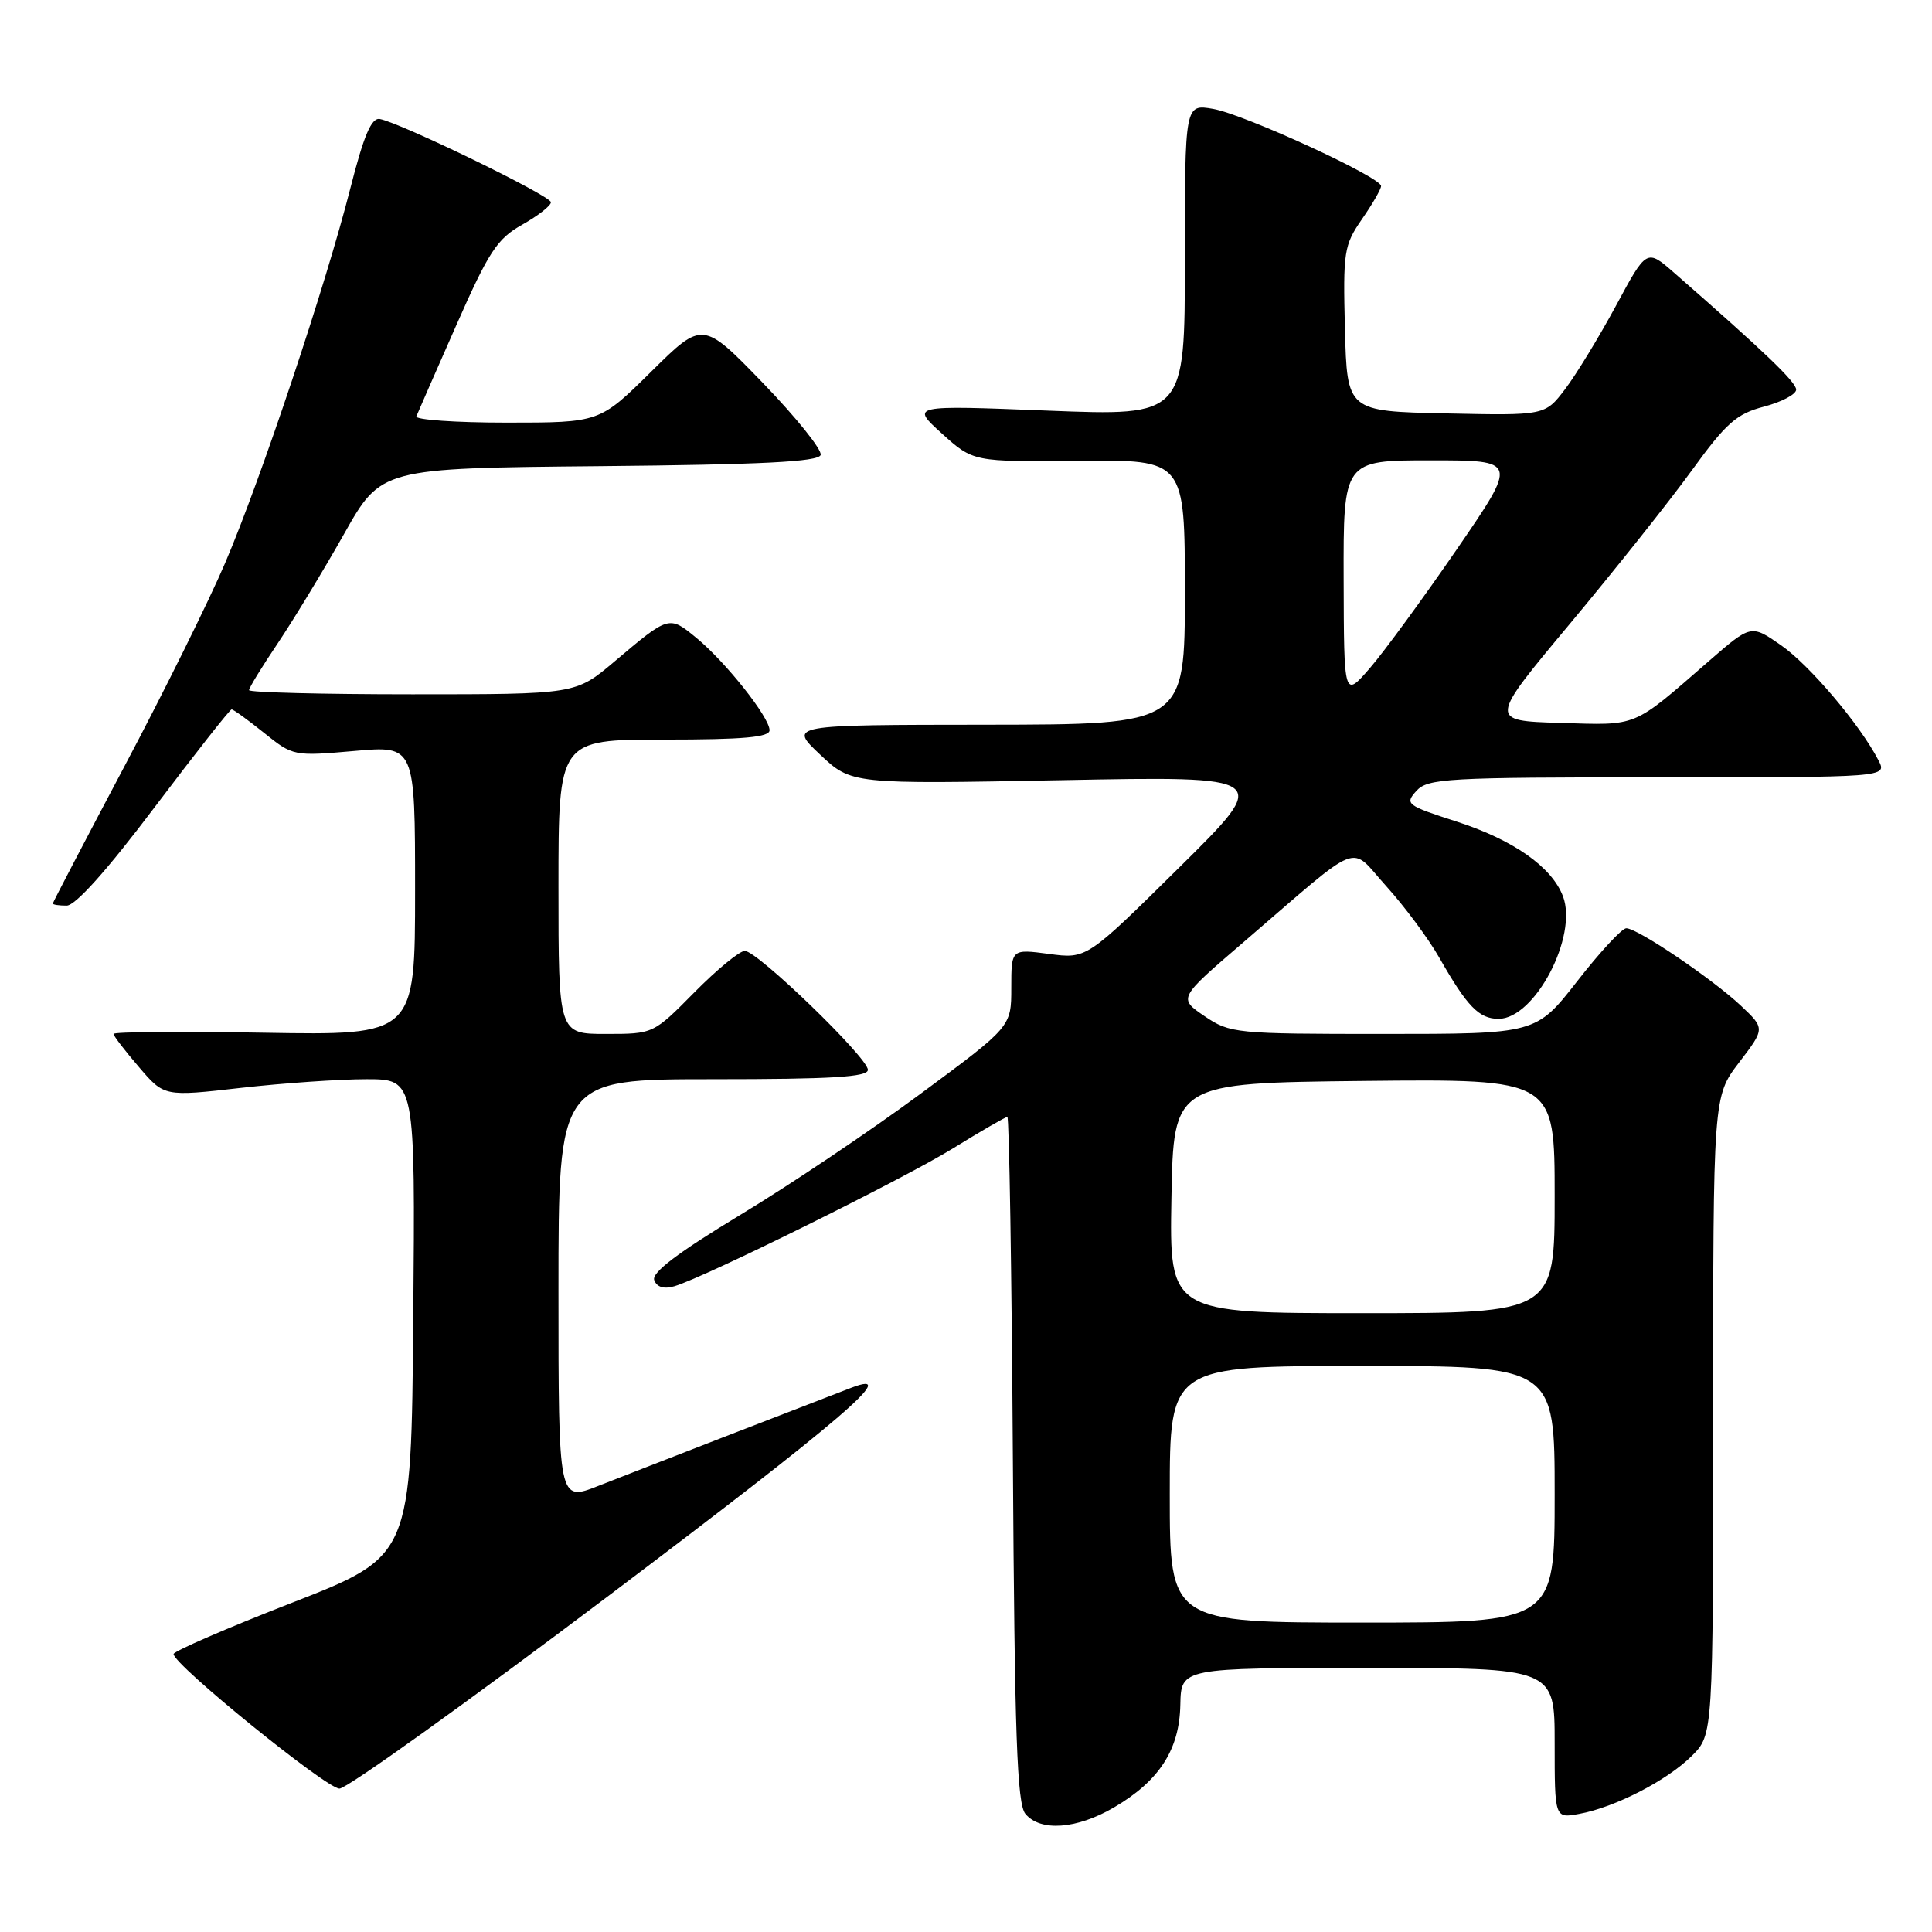 <?xml version="1.0" encoding="UTF-8" standalone="no"?>
<!DOCTYPE svg PUBLIC "-//W3C//DTD SVG 1.1//EN" "http://www.w3.org/Graphics/SVG/1.1/DTD/svg11.dtd" >
<svg xmlns="http://www.w3.org/2000/svg" xmlns:xlink="http://www.w3.org/1999/xlink" version="1.1" viewBox="0 0 256 256">
 <g >
 <path fill="currentColor"
d=" M 147.60 239.50 C 153.62 235.97 156.29 231.84 156.40 225.88 C 156.50 221.01 156.50 221.01 181.25 221.01 C 206.00 221.00 206.00 221.00 206.00 230.97 C 206.00 240.95 206.00 240.95 209.25 240.35 C 213.98 239.49 220.91 235.92 224.17 232.67 C 227.00 229.85 227.00 229.85 227.00 187.57 C 227.00 145.29 227.00 145.29 230.44 140.78 C 233.88 136.28 233.88 136.28 230.69 133.27 C 226.93 129.73 216.98 123.00 215.49 123.00 C 214.92 123.00 212.00 126.15 209.00 130.00 C 203.54 137.00 203.54 137.00 183.32 137.00 C 163.70 137.00 162.98 136.93 159.60 134.64 C 156.12 132.27 156.12 132.27 164.72 124.89 C 180.85 111.03 178.67 111.89 183.70 117.44 C 186.11 120.11 189.27 124.36 190.71 126.89 C 194.41 133.38 195.98 135.00 198.57 135.00 C 203.37 135.00 209.11 124.06 207.10 118.76 C 205.62 114.87 200.51 111.28 193.00 108.86 C 186.39 106.73 186.12 106.53 187.67 104.81 C 189.18 103.14 191.65 103.00 219.69 103.00 C 250.07 103.00 250.07 103.00 248.91 100.75 C 246.47 96.03 239.77 88.11 235.97 85.48 C 232.02 82.74 232.02 82.74 226.41 87.62 C 216.20 96.50 217.14 96.10 206.71 95.79 C 197.29 95.50 197.29 95.50 208.03 82.64 C 213.93 75.57 221.18 66.46 224.13 62.39 C 228.74 56.03 230.10 54.83 233.75 53.88 C 236.09 53.26 238.00 52.25 238.00 51.63 C 238.00 50.63 233.84 46.64 221.85 36.16 C 218.19 32.96 218.19 32.96 214.12 40.52 C 211.87 44.68 208.84 49.65 207.38 51.57 C 204.72 55.06 204.72 55.06 191.61 54.78 C 178.50 54.50 178.50 54.50 178.21 43.60 C 177.95 33.34 178.08 32.50 180.46 29.05 C 181.86 27.04 183.00 25.06 183.00 24.65 C 183.00 23.48 164.88 15.15 160.75 14.43 C 157.00 13.78 157.00 13.78 157.00 34.45 C 157.00 55.13 157.00 55.13 138.83 54.41 C 120.66 53.69 120.66 53.69 124.81 57.45 C 128.96 61.20 128.96 61.20 142.98 61.06 C 157.00 60.92 157.00 60.92 157.00 78.46 C 157.00 96.00 157.00 96.00 130.75 96.03 C 104.50 96.05 104.50 96.05 108.66 99.98 C 112.83 103.91 112.83 103.91 140.66 103.38 C 168.50 102.84 168.50 102.84 156.24 114.96 C 143.99 127.07 143.99 127.07 138.99 126.40 C 134.00 125.74 134.00 125.74 134.00 130.89 C 134.00 136.04 134.00 136.04 122.02 144.90 C 115.44 149.77 104.67 157.01 98.09 160.98 C 89.76 166.02 86.31 168.64 86.69 169.63 C 87.04 170.56 87.98 170.84 89.37 170.43 C 93.45 169.22 119.55 156.30 126.27 152.17 C 129.99 149.87 133.23 148.00 133.48 148.00 C 133.72 148.00 134.05 168.41 134.21 193.35 C 134.44 229.99 134.76 239.01 135.87 240.35 C 137.85 242.73 142.67 242.38 147.60 239.50 Z  M 80.64 211.45 C 111.61 188.08 119.48 181.34 112.82 183.88 C 106.97 186.12 83.97 195.04 79.25 196.90 C 74.00 198.97 74.00 198.97 74.00 170.99 C 74.00 143.00 74.00 143.00 94.50 143.00 C 110.17 143.00 115.00 142.71 115.00 141.76 C 115.00 140.15 100.36 126.00 98.69 126.00 C 98.00 126.00 94.99 128.47 92.00 131.50 C 86.57 137.00 86.57 137.00 80.28 137.00 C 74.00 137.00 74.00 137.00 74.00 117.50 C 74.00 98.00 74.00 98.00 88.00 98.00 C 98.55 98.00 101.99 97.69 101.97 96.75 C 101.94 95.01 96.16 87.72 92.27 84.52 C 88.65 81.54 88.66 81.53 81.39 87.68 C 76.28 92.00 76.28 92.00 54.64 92.00 C 42.74 92.00 33.00 91.75 33.00 91.45 C 33.00 91.14 34.72 88.33 36.83 85.20 C 38.93 82.06 42.87 75.57 45.58 70.77 C 50.50 62.04 50.50 62.04 79.42 61.77 C 100.95 61.57 108.44 61.19 108.74 60.29 C 108.96 59.63 105.53 55.35 101.13 50.79 C 93.11 42.50 93.11 42.50 86.28 49.25 C 79.45 56.00 79.45 56.00 67.14 56.00 C 60.37 56.00 54.98 55.62 55.17 55.17 C 55.35 54.71 57.73 49.29 60.45 43.12 C 64.77 33.32 65.87 31.64 69.20 29.77 C 71.29 28.59 73.00 27.26 73.00 26.80 C 73.00 25.95 53.10 16.28 50.33 15.77 C 49.21 15.57 48.21 17.93 46.41 25.00 C 43.15 37.83 34.59 63.45 29.84 74.58 C 27.71 79.58 21.70 91.72 16.48 101.56 C 11.27 111.40 7.00 119.57 7.00 119.72 C 7.00 119.88 7.82 120.00 8.83 120.00 C 10.00 120.00 14.16 115.35 20.46 107.00 C 25.86 99.85 30.46 94.00 30.69 94.00 C 30.93 94.00 32.86 95.40 34.99 97.11 C 38.82 100.19 38.94 100.21 46.93 99.51 C 55.00 98.79 55.00 98.79 55.00 117.99 C 55.00 137.18 55.00 137.18 35.00 136.84 C 24.00 136.65 15.02 136.72 15.04 137.00 C 15.06 137.28 16.58 139.26 18.42 141.40 C 21.76 145.31 21.76 145.31 31.92 144.15 C 37.50 143.52 44.99 143.00 48.55 143.00 C 55.03 143.00 55.03 143.00 54.76 174.60 C 54.50 206.20 54.50 206.20 38.75 212.35 C 30.09 215.72 23.00 218.80 23.00 219.17 C 23.00 220.58 43.25 237.00 44.98 237.00 C 45.97 237.00 62.01 225.50 80.64 211.45 Z  M 155.00 198.00 C 155.00 181.00 155.00 181.00 180.50 181.00 C 206.00 181.00 206.00 181.00 206.00 198.00 C 206.00 215.00 206.00 215.00 180.50 215.00 C 155.00 215.00 155.00 215.00 155.00 198.00 Z  M 155.22 158.75 C 155.50 143.50 155.50 143.50 180.75 143.23 C 206.00 142.97 206.00 142.97 206.00 158.48 C 206.00 174.00 206.00 174.00 180.47 174.00 C 154.95 174.00 154.95 174.00 155.22 158.75 Z  M 178.04 76.75 C 178.00 61.00 178.00 61.00 189.56 61.00 C 201.12 61.00 201.12 61.00 193.06 72.75 C 188.62 79.21 183.44 86.30 181.54 88.50 C 178.08 92.50 178.08 92.50 178.04 76.75 Z "/>
</g>
</svg>